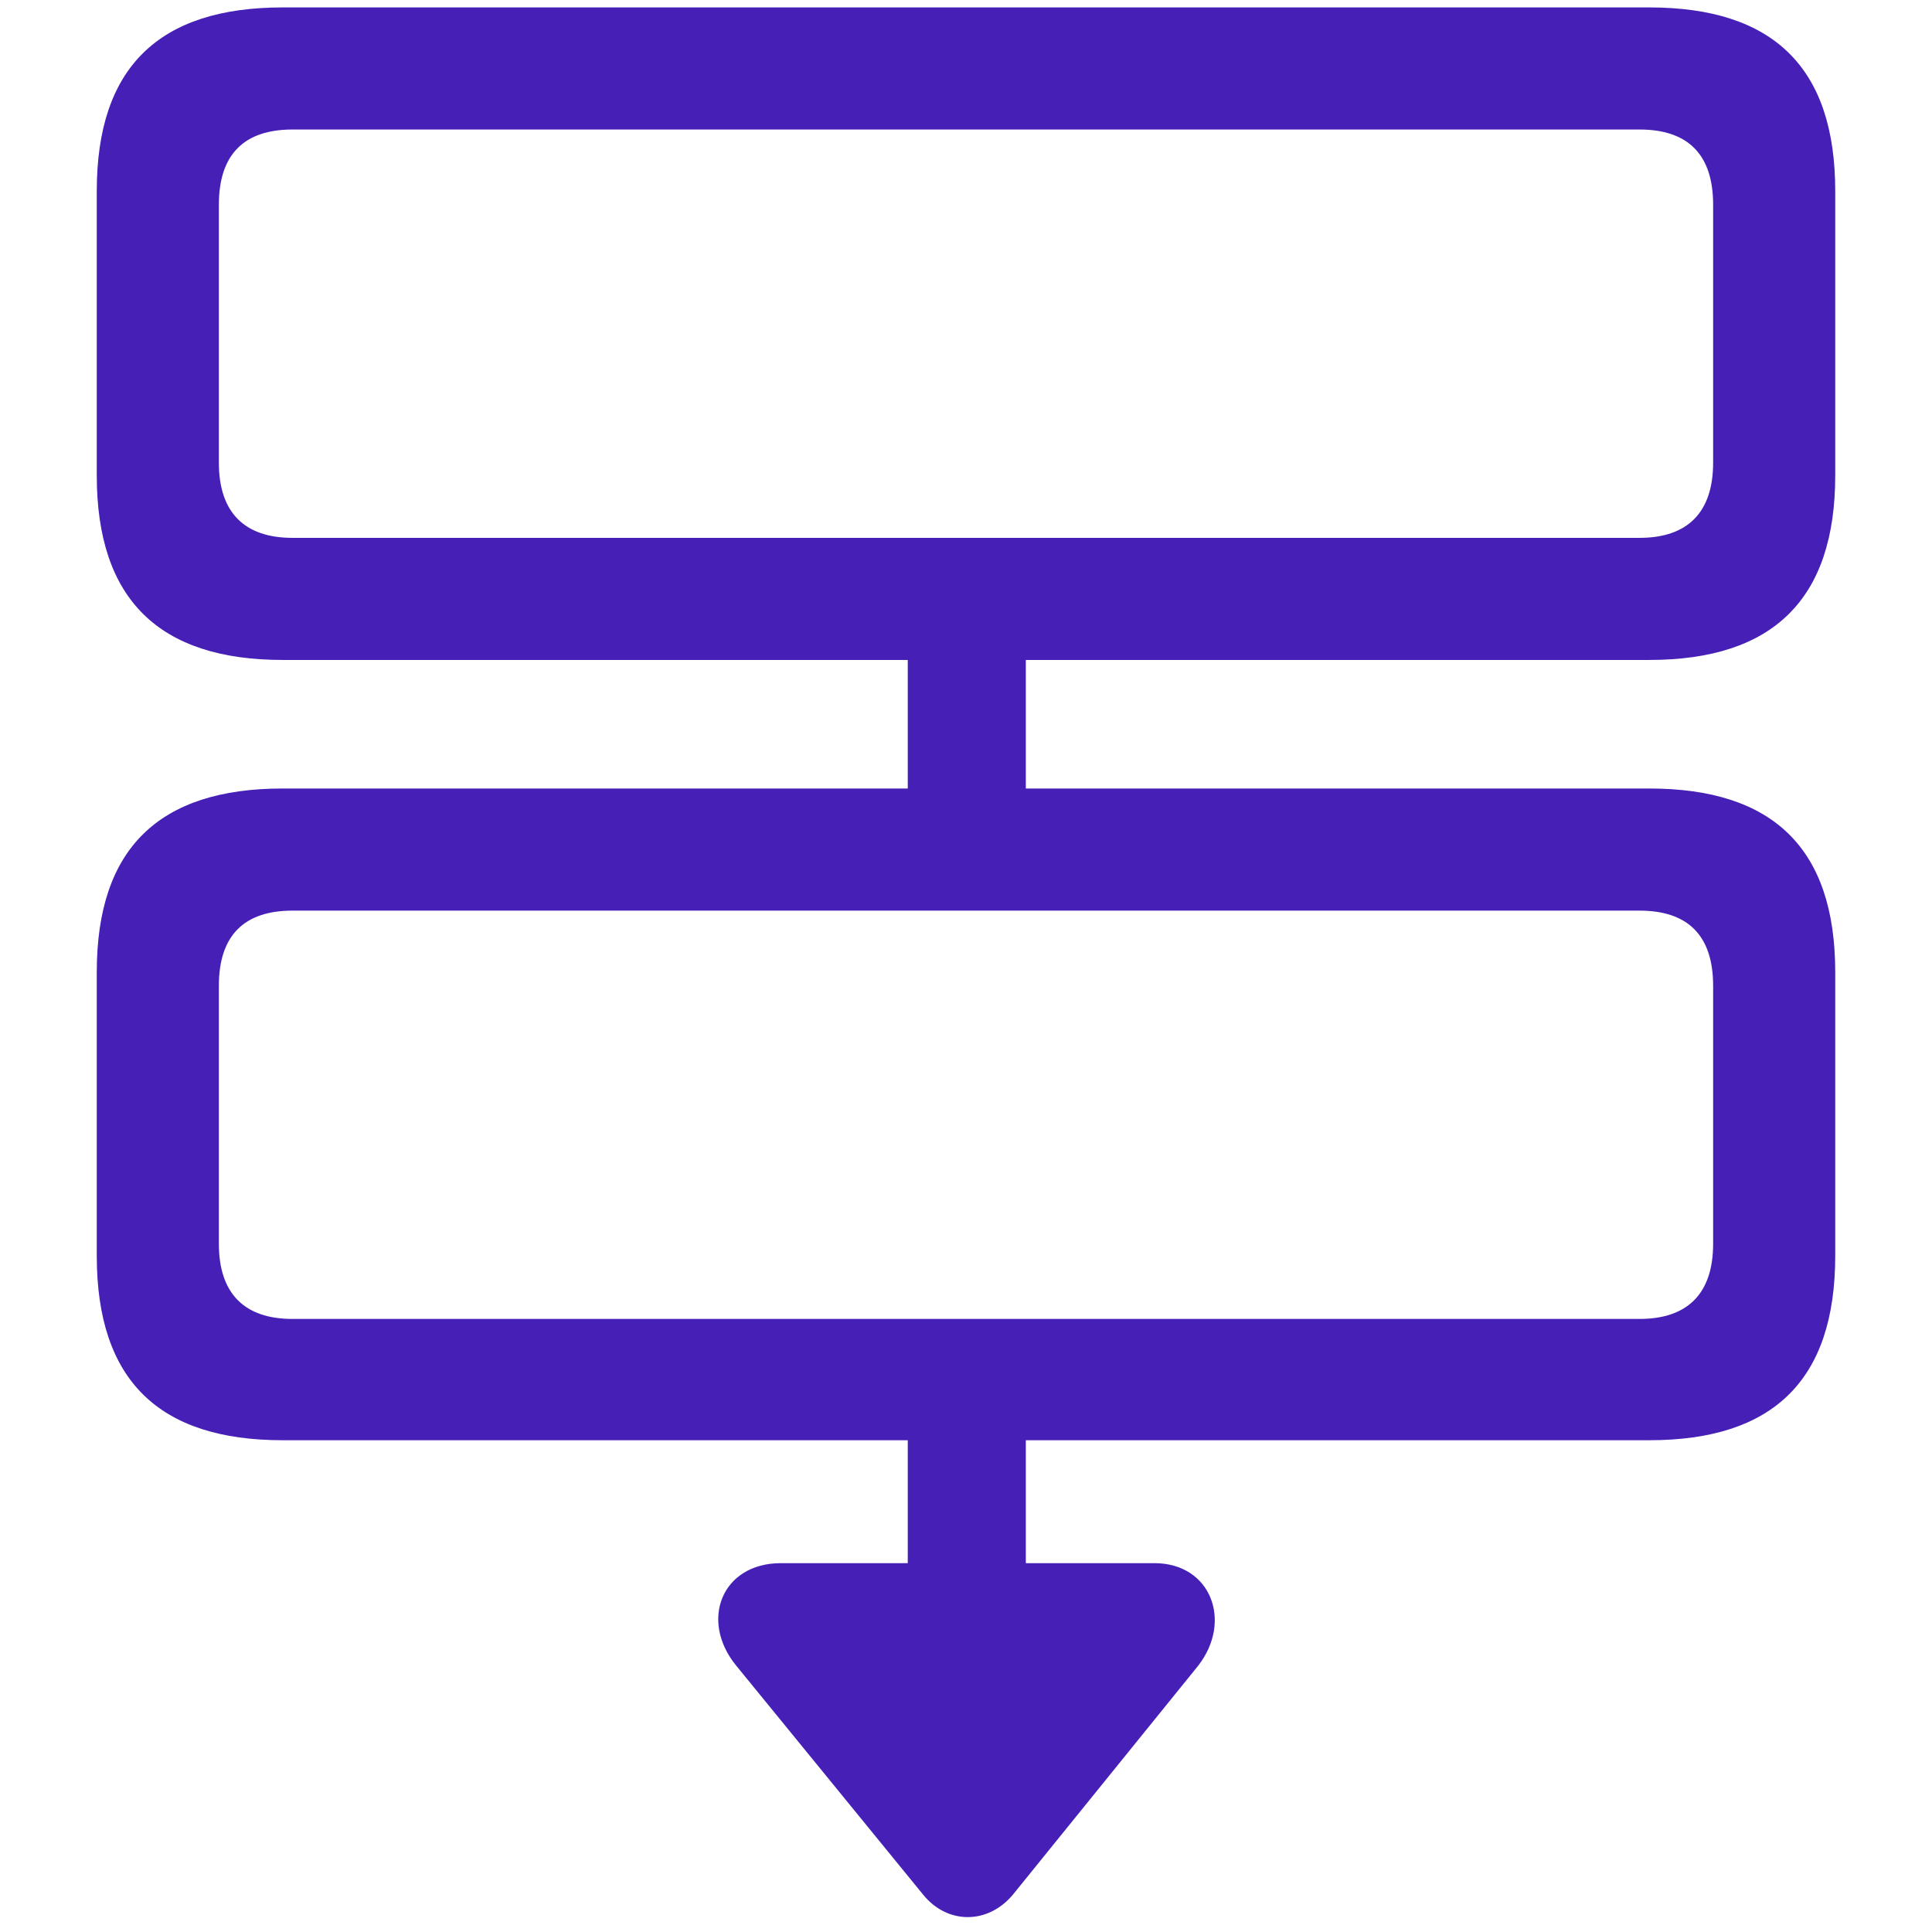 <!DOCTYPE svg PUBLIC "-//W3C//DTD SVG 1.1//EN" "http://www.w3.org/Graphics/SVG/1.1/DTD/svg11.dtd">
<!-- Uploaded to: SVG Repo, www.svgrepo.com, Transformed by: SVG Repo Mixer Tools -->
<svg fill="#461fb7" width="800px" height="800px" viewBox="0 0 56 56" xmlns="http://www.w3.org/2000/svg">
<g id="SVGRepo_bgCarrier" stroke-width="0"/>
<g id="SVGRepo_tracerCarrier" stroke-linecap="round" stroke-linejoin="round"/>
<g id="SVGRepo_iconCarrier">
<path d="M 8.195 41.746 L 26.312 41.746 L 26.312 45.309 L 22.633 45.309 C 20.922 45.309 20.265 46.973 21.344 48.285 L 26.758 54.918 C 27.461 55.785 28.633 55.785 29.359 54.918 L 34.727 48.285 C 35.734 46.996 35.102 45.309 33.461 45.309 L 29.734 45.309 L 29.734 41.746 L 47.804 41.746 C 51.391 41.746 53.195 40.012 53.195 36.402 L 53.195 28.176 C 53.195 24.59 51.391 22.855 47.804 22.855 L 29.734 22.855 L 29.734 19.129 L 47.804 19.129 C 51.391 19.129 53.195 17.371 53.195 13.785 L 53.195 5.535 C 53.195 1.949 51.391 .215 47.804 .215 L 8.195 .215 C 4.609 .215 2.805 1.949 2.805 5.535 L 2.805 13.785 C 2.805 17.371 4.609 19.129 8.195 19.129 L 26.312 19.129 L 26.312 22.855 L 8.195 22.855 C 4.609 22.855 2.805 24.59 2.805 28.176 L 2.805 36.402 C 2.805 40.012 4.609 41.746 8.195 41.746 Z M 8.476 15.59 C 7.094 15.59 6.344 14.863 6.344 13.41 L 6.344 5.934 C 6.344 4.457 7.094 3.754 8.476 3.754 L 47.523 3.754 C 48.906 3.754 49.656 4.457 49.656 5.934 L 49.656 13.41 C 49.656 14.863 48.906 15.59 47.523 15.59 Z M 8.476 38.23 C 7.094 38.23 6.344 37.504 6.344 36.051 L 6.344 28.574 C 6.344 27.098 7.094 26.395 8.476 26.395 L 47.523 26.395 C 48.906 26.395 49.656 27.098 49.656 28.574 L 49.656 36.051 C 49.656 37.504 48.906 38.23 47.523 38.23 Z"/>
</g>
</svg>